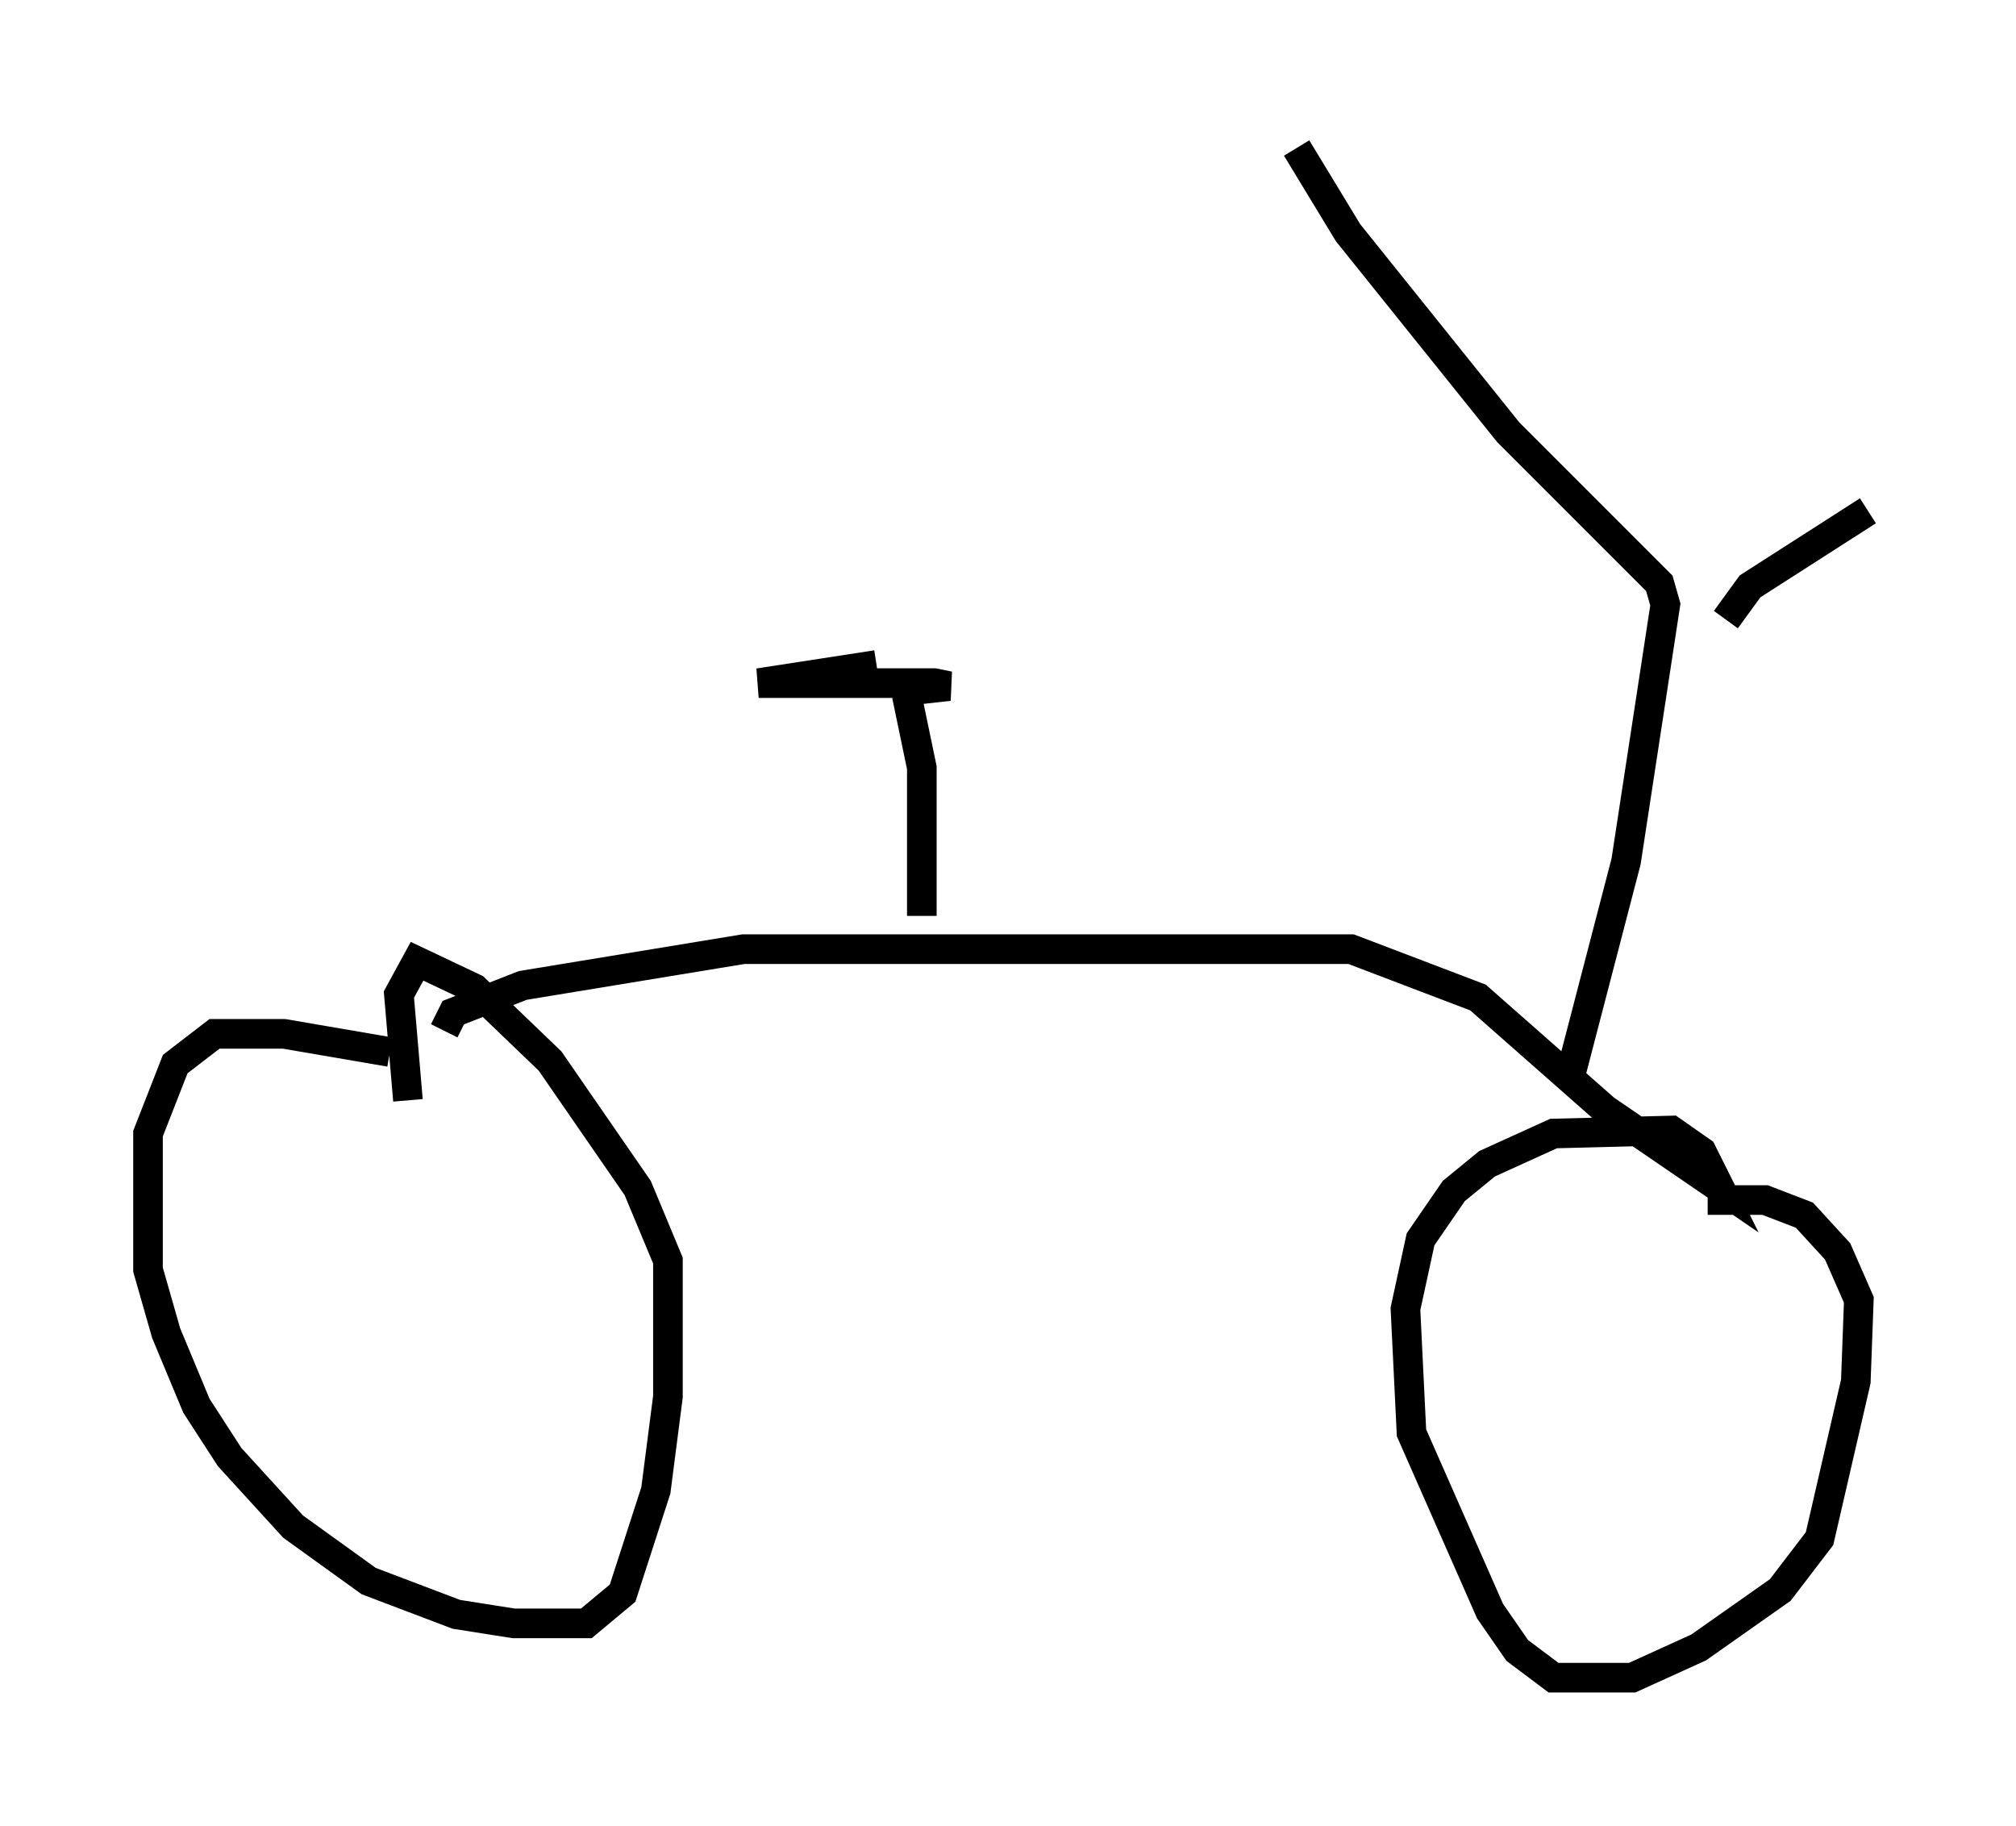 <?xml version="1.0" encoding="utf-8" ?>
<svg baseProfile="full" height="61.655" version="1.1" width="68.086" xmlns="http://www.w3.org/2000/svg" xmlns:ev="http://www.w3.org/2001/xml-events" xmlns:xlink="http://www.w3.org/1999/xlink"><defs /><rect fill="white" height="61.655" width="68.086" x="0" y="0" /><path d="M15.106, 35.421 m-1.94, 0.102 l-3.573, -0.613 -2.348, 0.0 l-1.327, 1.021 -0.919, 2.348 l0.0, 4.594 0.613, 2.144 l1.021, 2.45 1.123, 1.735 l2.144, 2.348 2.552, 1.838 l2.96, 1.123 1.94, 0.306 l2.45, 0.0 1.225, -1.021 l1.123, -3.471 0.408, -3.165 l0.0, -4.594 -1.021, -2.45 l-2.96, -4.288 -2.552, -2.45 l-1.94, -0.919 -0.613, 1.123 l0.306, 3.573 m1.225, -2.348 l0.306, -0.613 2.348, -0.919 l7.452, -1.225 20.519, 0.0 l4.288, 1.633 4.288, 3.777 l3.879, 2.654 -0.613, -1.225 l-1.021, -0.715 -3.981, 0.102 l-2.246, 1.021 -1.123, 0.919 l-1.123, 1.633 -0.51, 2.348 l0.204, 4.185 2.654, 6.023 l0.919, 1.327 1.225, 0.919 l2.654, 0.0 2.246, -1.021 l2.756, -1.94 1.327, -1.735 l1.225, -5.308 0.102, -2.756 l-0.715, -1.633 -1.123, -1.225 l-1.327, -0.51 -1.94, 0.0 m-4.696, -3.981 l1.94, -7.452 1.327, -8.677 l-0.204, -0.715 -5.104, -5.104 l-5.41, -6.738 -1.735, -2.858 m14.496, 15.925 l0.817, -1.123 3.981, -2.552 m-31.952, 13.679 l0.0, -5.002 -0.51, -2.45 m-0.408, -0.102 l1.838, -0.204 -0.51, -0.102 l-5.921, 0.0 3.981, -0.613 " fill="none" stroke="black" stroke-width="1" /></svg>